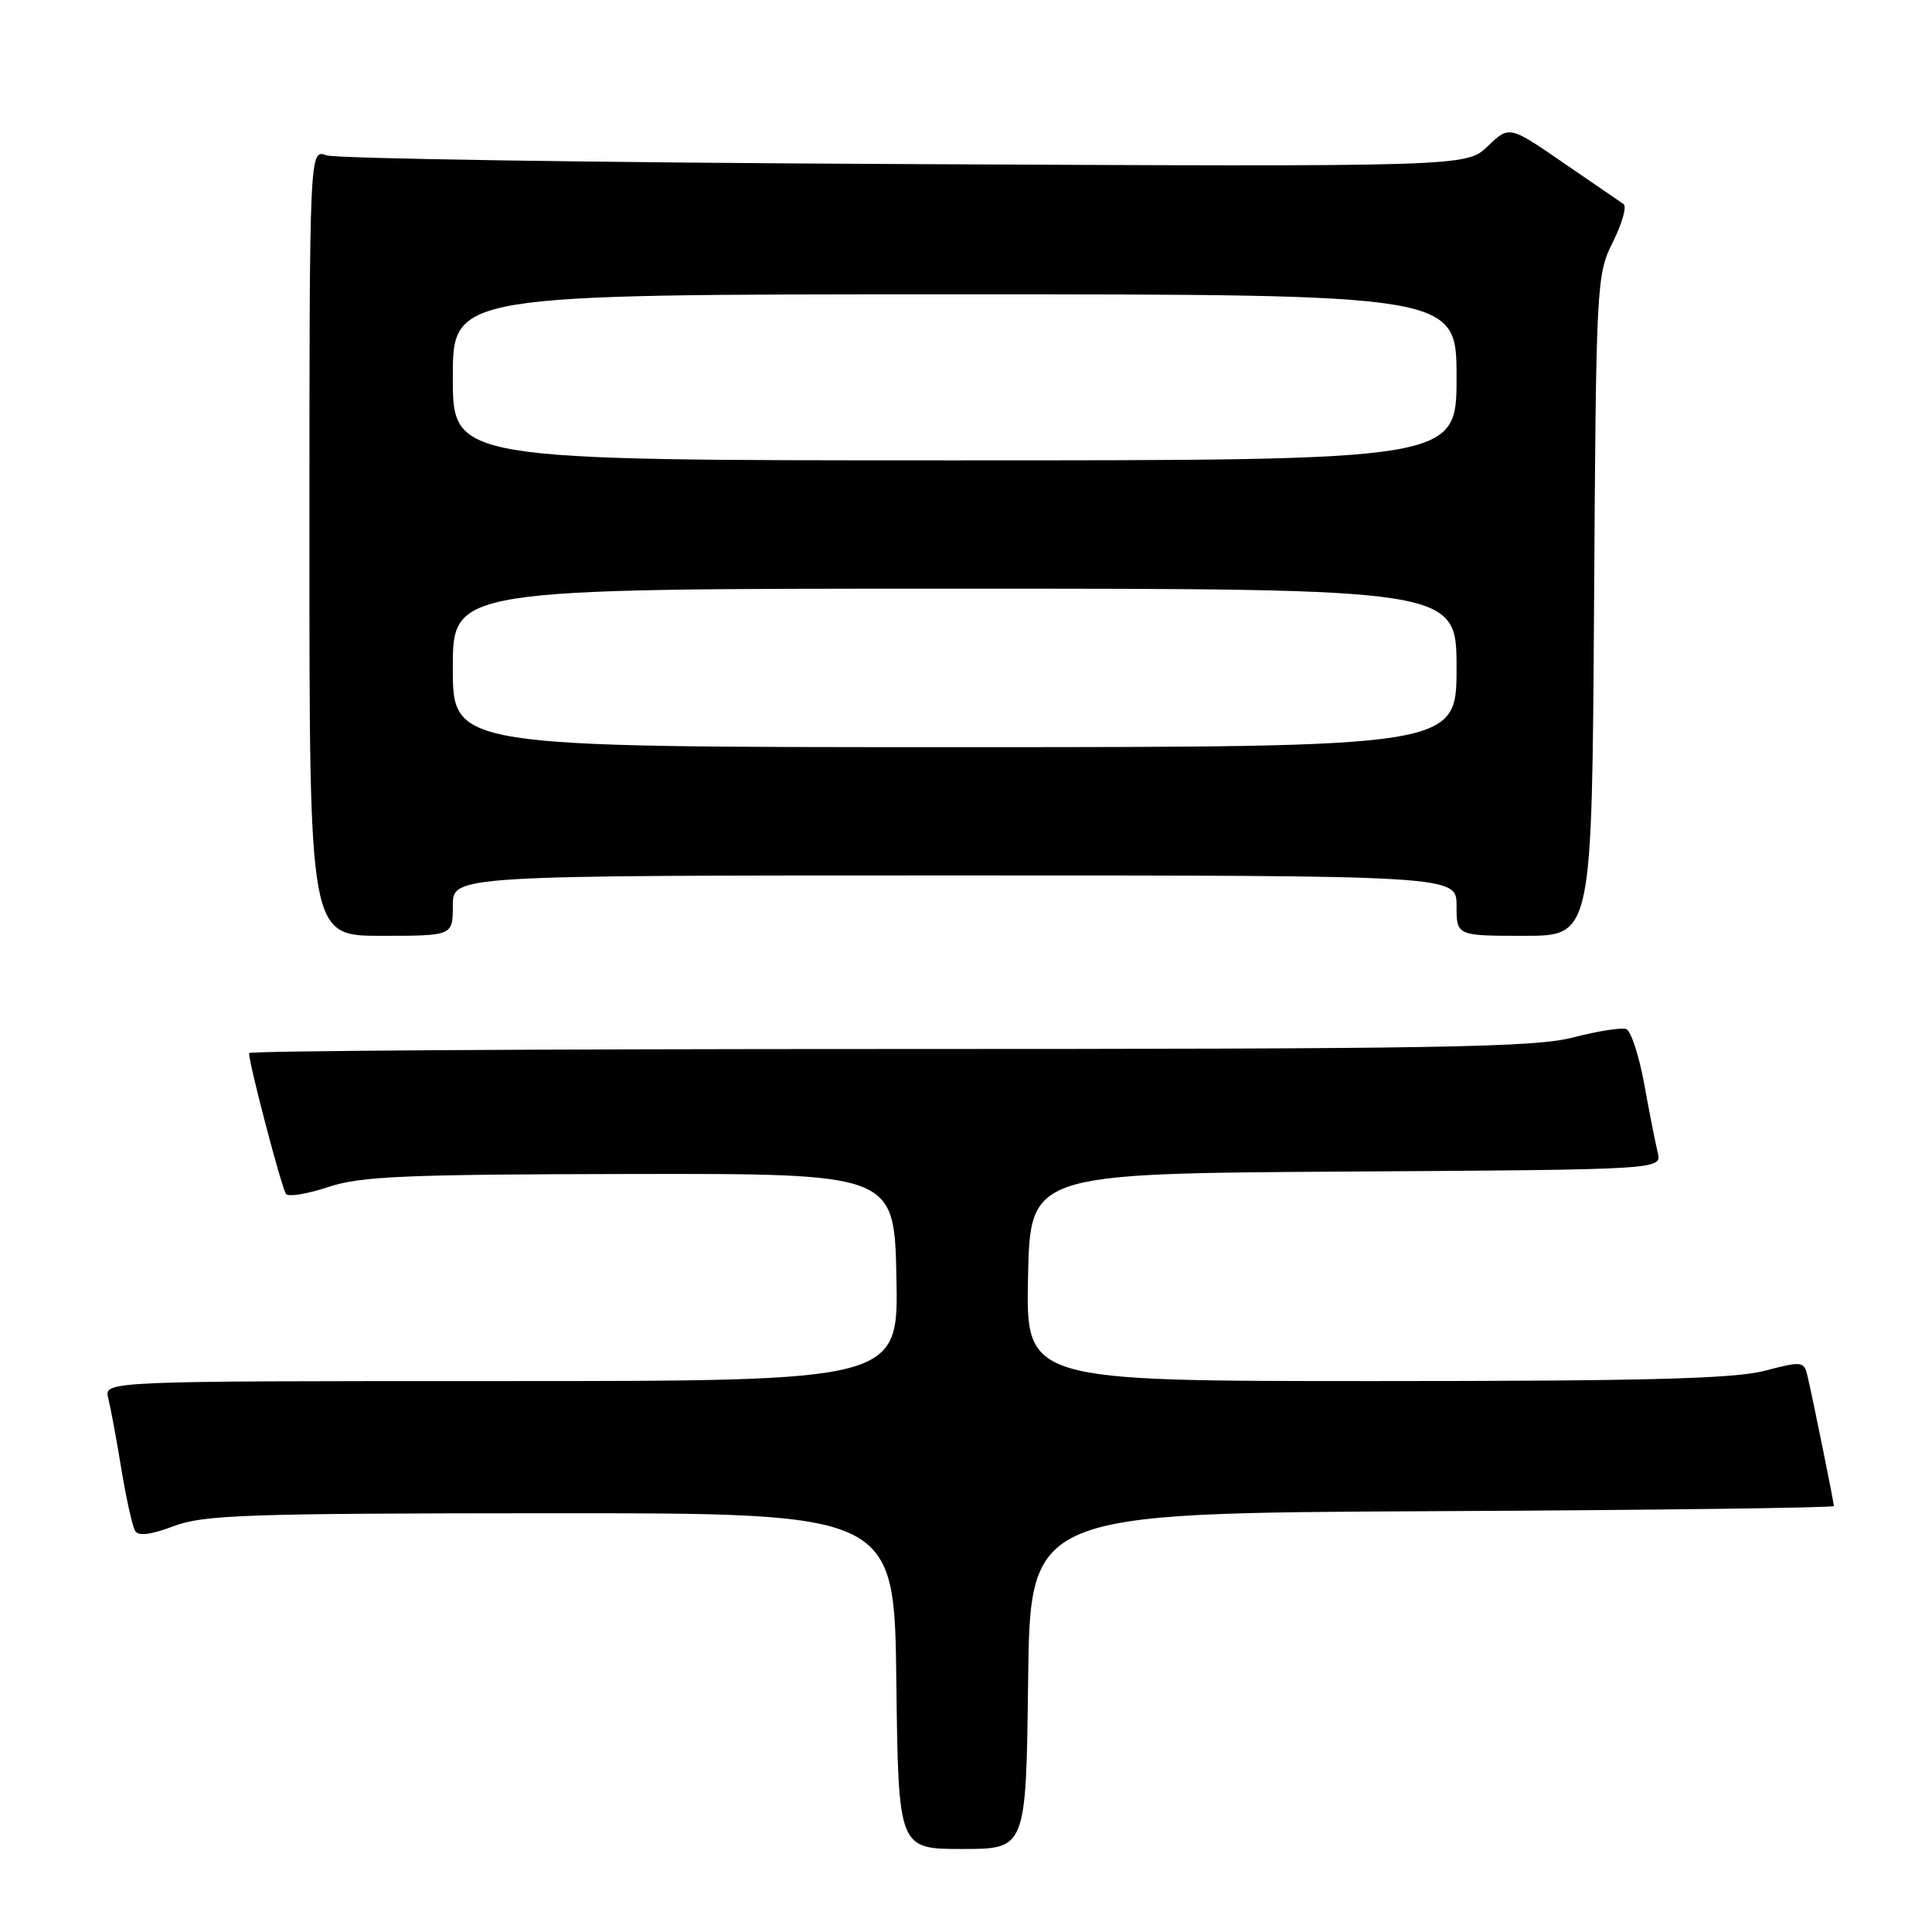 <?xml version="1.0" encoding="UTF-8" standalone="no"?>
<!DOCTYPE svg PUBLIC "-//W3C//DTD SVG 1.1//EN" "http://www.w3.org/Graphics/SVG/1.1/DTD/svg11.dtd" >
<svg xmlns="http://www.w3.org/2000/svg" xmlns:xlink="http://www.w3.org/1999/xlink" version="1.1" viewBox="0 0 256 256">
 <g >
 <path fill="currentColor"
d=" M 136.23 222.75 C 136.50 200.50 136.50 200.50 189.75 200.24 C 219.04 200.10 243.00 199.79 243.00 199.56 C 243.00 199.09 240.30 185.77 239.52 182.39 C 239.05 180.36 238.85 180.33 233.80 181.64 C 229.76 182.69 218.03 183.00 182.25 183.00 C 135.94 183.00 135.94 183.00 136.22 169.25 C 136.50 155.50 136.50 155.50 178.36 155.24 C 220.21 154.98 220.21 154.98 219.66 152.74 C 219.36 151.51 218.55 147.42 217.87 143.64 C 217.18 139.87 216.11 136.60 215.49 136.36 C 214.88 136.12 211.72 136.62 208.48 137.46 C 203.40 138.79 190.81 139.00 117.79 139.00 C 71.16 139.00 33.00 139.24 33.00 139.54 C 33.00 141.00 37.36 157.60 37.91 158.22 C 38.26 158.62 40.78 158.19 43.52 157.28 C 47.77 155.86 53.64 155.61 83.50 155.56 C 118.50 155.50 118.50 155.50 118.78 169.25 C 119.06 183.00 119.06 183.00 66.42 183.00 C 13.78 183.00 13.78 183.00 14.34 185.25 C 14.65 186.49 15.44 190.72 16.08 194.65 C 16.73 198.59 17.55 202.28 17.91 202.86 C 18.35 203.57 20.02 203.36 23.03 202.22 C 26.99 200.72 32.69 200.53 73.00 200.51 C 118.50 200.50 118.50 200.50 118.77 222.75 C 119.04 245.00 119.04 245.00 127.50 245.00 C 135.96 245.00 135.96 245.00 136.23 222.75 Z  M 60.00 120.00 C 60.00 116.00 60.00 116.00 126.50 116.00 C 193.00 116.00 193.00 116.00 193.00 120.00 C 193.00 124.00 193.00 124.00 201.97 124.00 C 210.94 124.00 210.94 124.00 211.22 80.25 C 211.49 37.30 211.54 36.42 213.73 32.04 C 214.95 29.59 215.58 27.34 215.13 27.04 C 214.68 26.74 211.09 24.28 207.15 21.57 C 199.99 16.64 199.99 16.64 197.14 19.37 C 194.29 22.10 194.29 22.10 119.90 21.74 C 78.98 21.55 44.49 21.02 43.25 20.58 C 41.00 19.77 41.00 19.77 41.00 71.88 C 41.00 124.00 41.00 124.00 50.50 124.00 C 60.00 124.00 60.00 124.00 60.00 120.00 Z  M 60.00 88.50 C 60.00 78.00 60.00 78.00 126.50 78.00 C 193.00 78.00 193.00 78.00 193.00 88.50 C 193.00 99.00 193.00 99.00 126.50 99.00 C 60.00 99.00 60.00 99.00 60.00 88.50 Z  M 60.00 50.00 C 60.00 39.00 60.00 39.00 126.50 39.00 C 193.00 39.00 193.00 39.00 193.00 50.00 C 193.00 61.00 193.00 61.00 126.50 61.00 C 60.00 61.00 60.00 61.00 60.00 50.00 Z "/>
</g>
</svg>